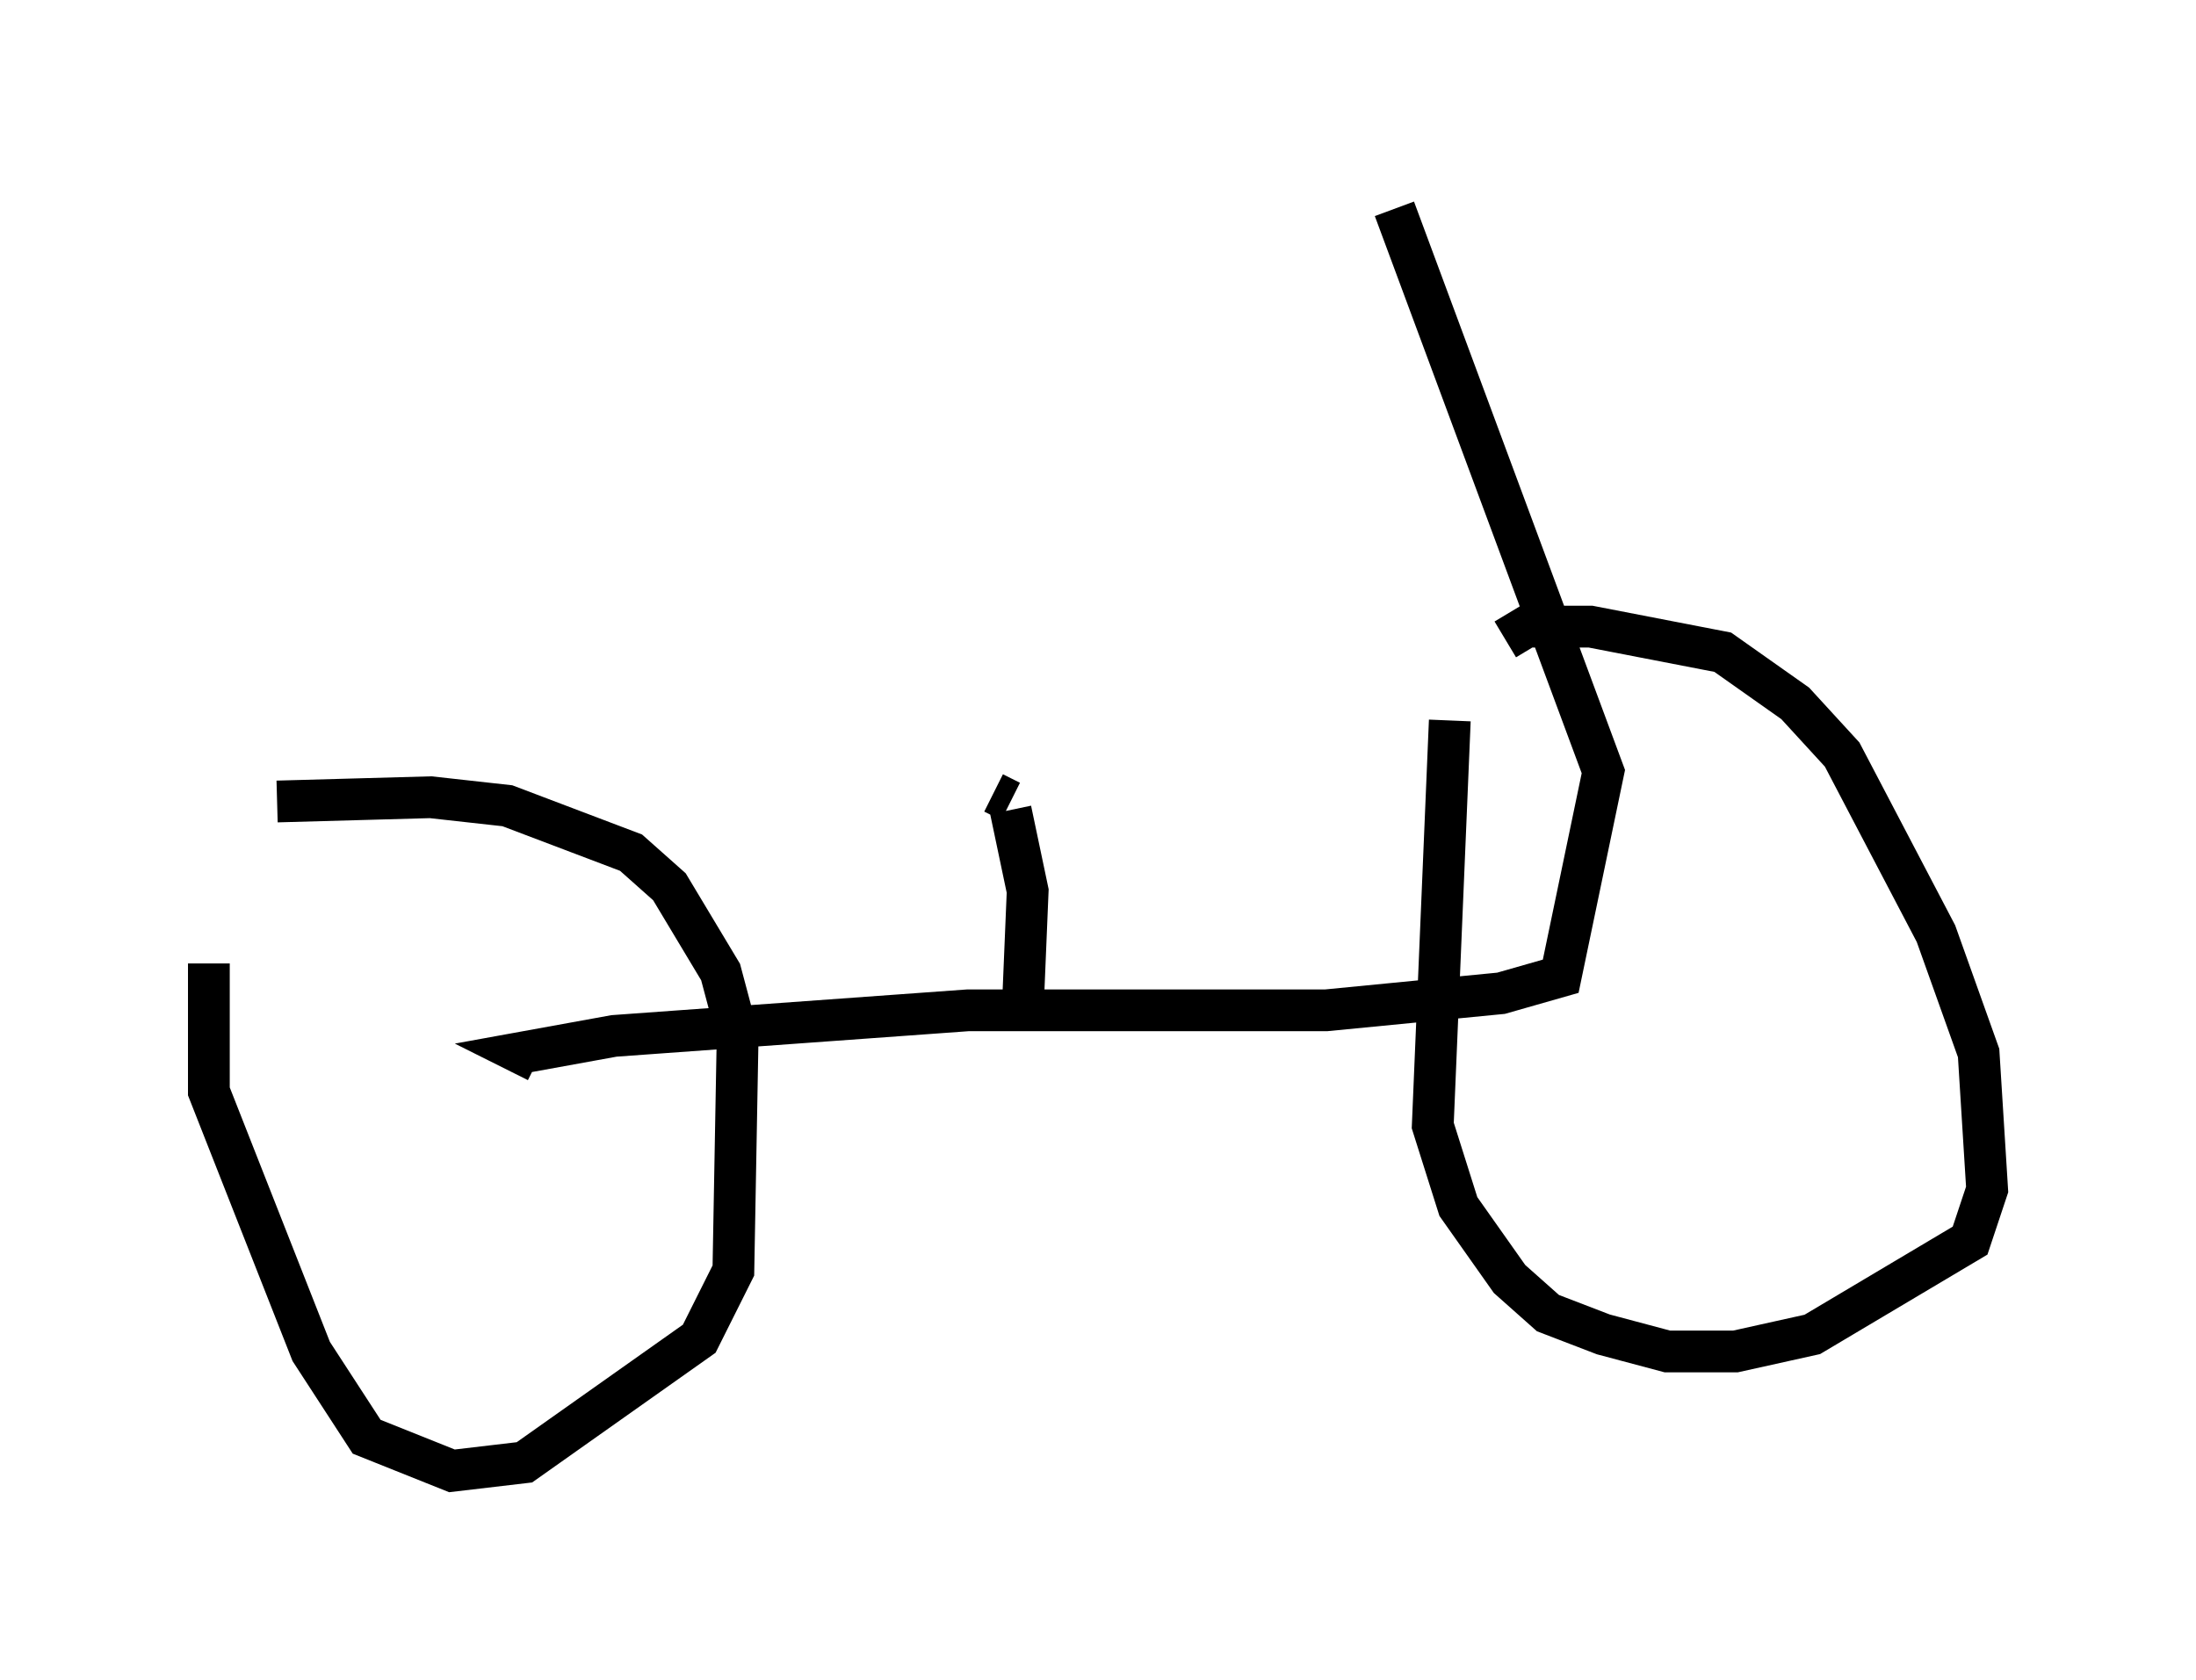 <?xml version="1.0" encoding="utf-8" ?>
<svg baseProfile="full" height="40.217" version="1.1" width="52.569" xmlns="http://www.w3.org/2000/svg" xmlns:ev="http://www.w3.org/2001/xml-events" xmlns:xlink="http://www.w3.org/1999/xlink"><defs /><rect fill="white" height="40.217" width="52.569" x="0" y="0" /><path d="M5.919, 19.496 m-0.919, 3.573 l0.0, 3.063 2.45, 6.227 l1.327, 2.042 2.042, 0.817 l1.735, -0.204 4.185, -2.96 l0.817, -1.633 0.102, -5.615 l-0.408, -1.531 -1.225, -2.042 l-0.919, -0.817 -2.96, -1.123 l-1.838, -0.204 -3.675, 0.102 m28.073, -1.94 l-0.408, 9.698 0.613, 1.94 l1.225, 1.735 0.919, 0.817 l1.327, 0.51 1.531, 0.408 l1.633, 0.0 1.838, -0.408 l3.777, -2.246 0.408, -1.225 l-0.204, -3.267 -1.021, -2.858 l-2.246, -4.288 -1.123, -1.225 l-1.735, -1.225 -3.165, -0.613 l-1.531, 0.0 -0.51, 0.306 m-23.173, 10.106 l-0.408, -0.204 2.246, -0.408 l8.473, -0.613 8.575, 0.0 l4.185, -0.408 1.429, -0.408 l1.021, -4.9 -5.002, -13.475 m-8.881, 18.784 l0.102, -2.45 -0.408, -1.94 m0.0, -0.204 l-0.408, -0.204 " fill="none" stroke="black" stroke-width="1" /></svg>